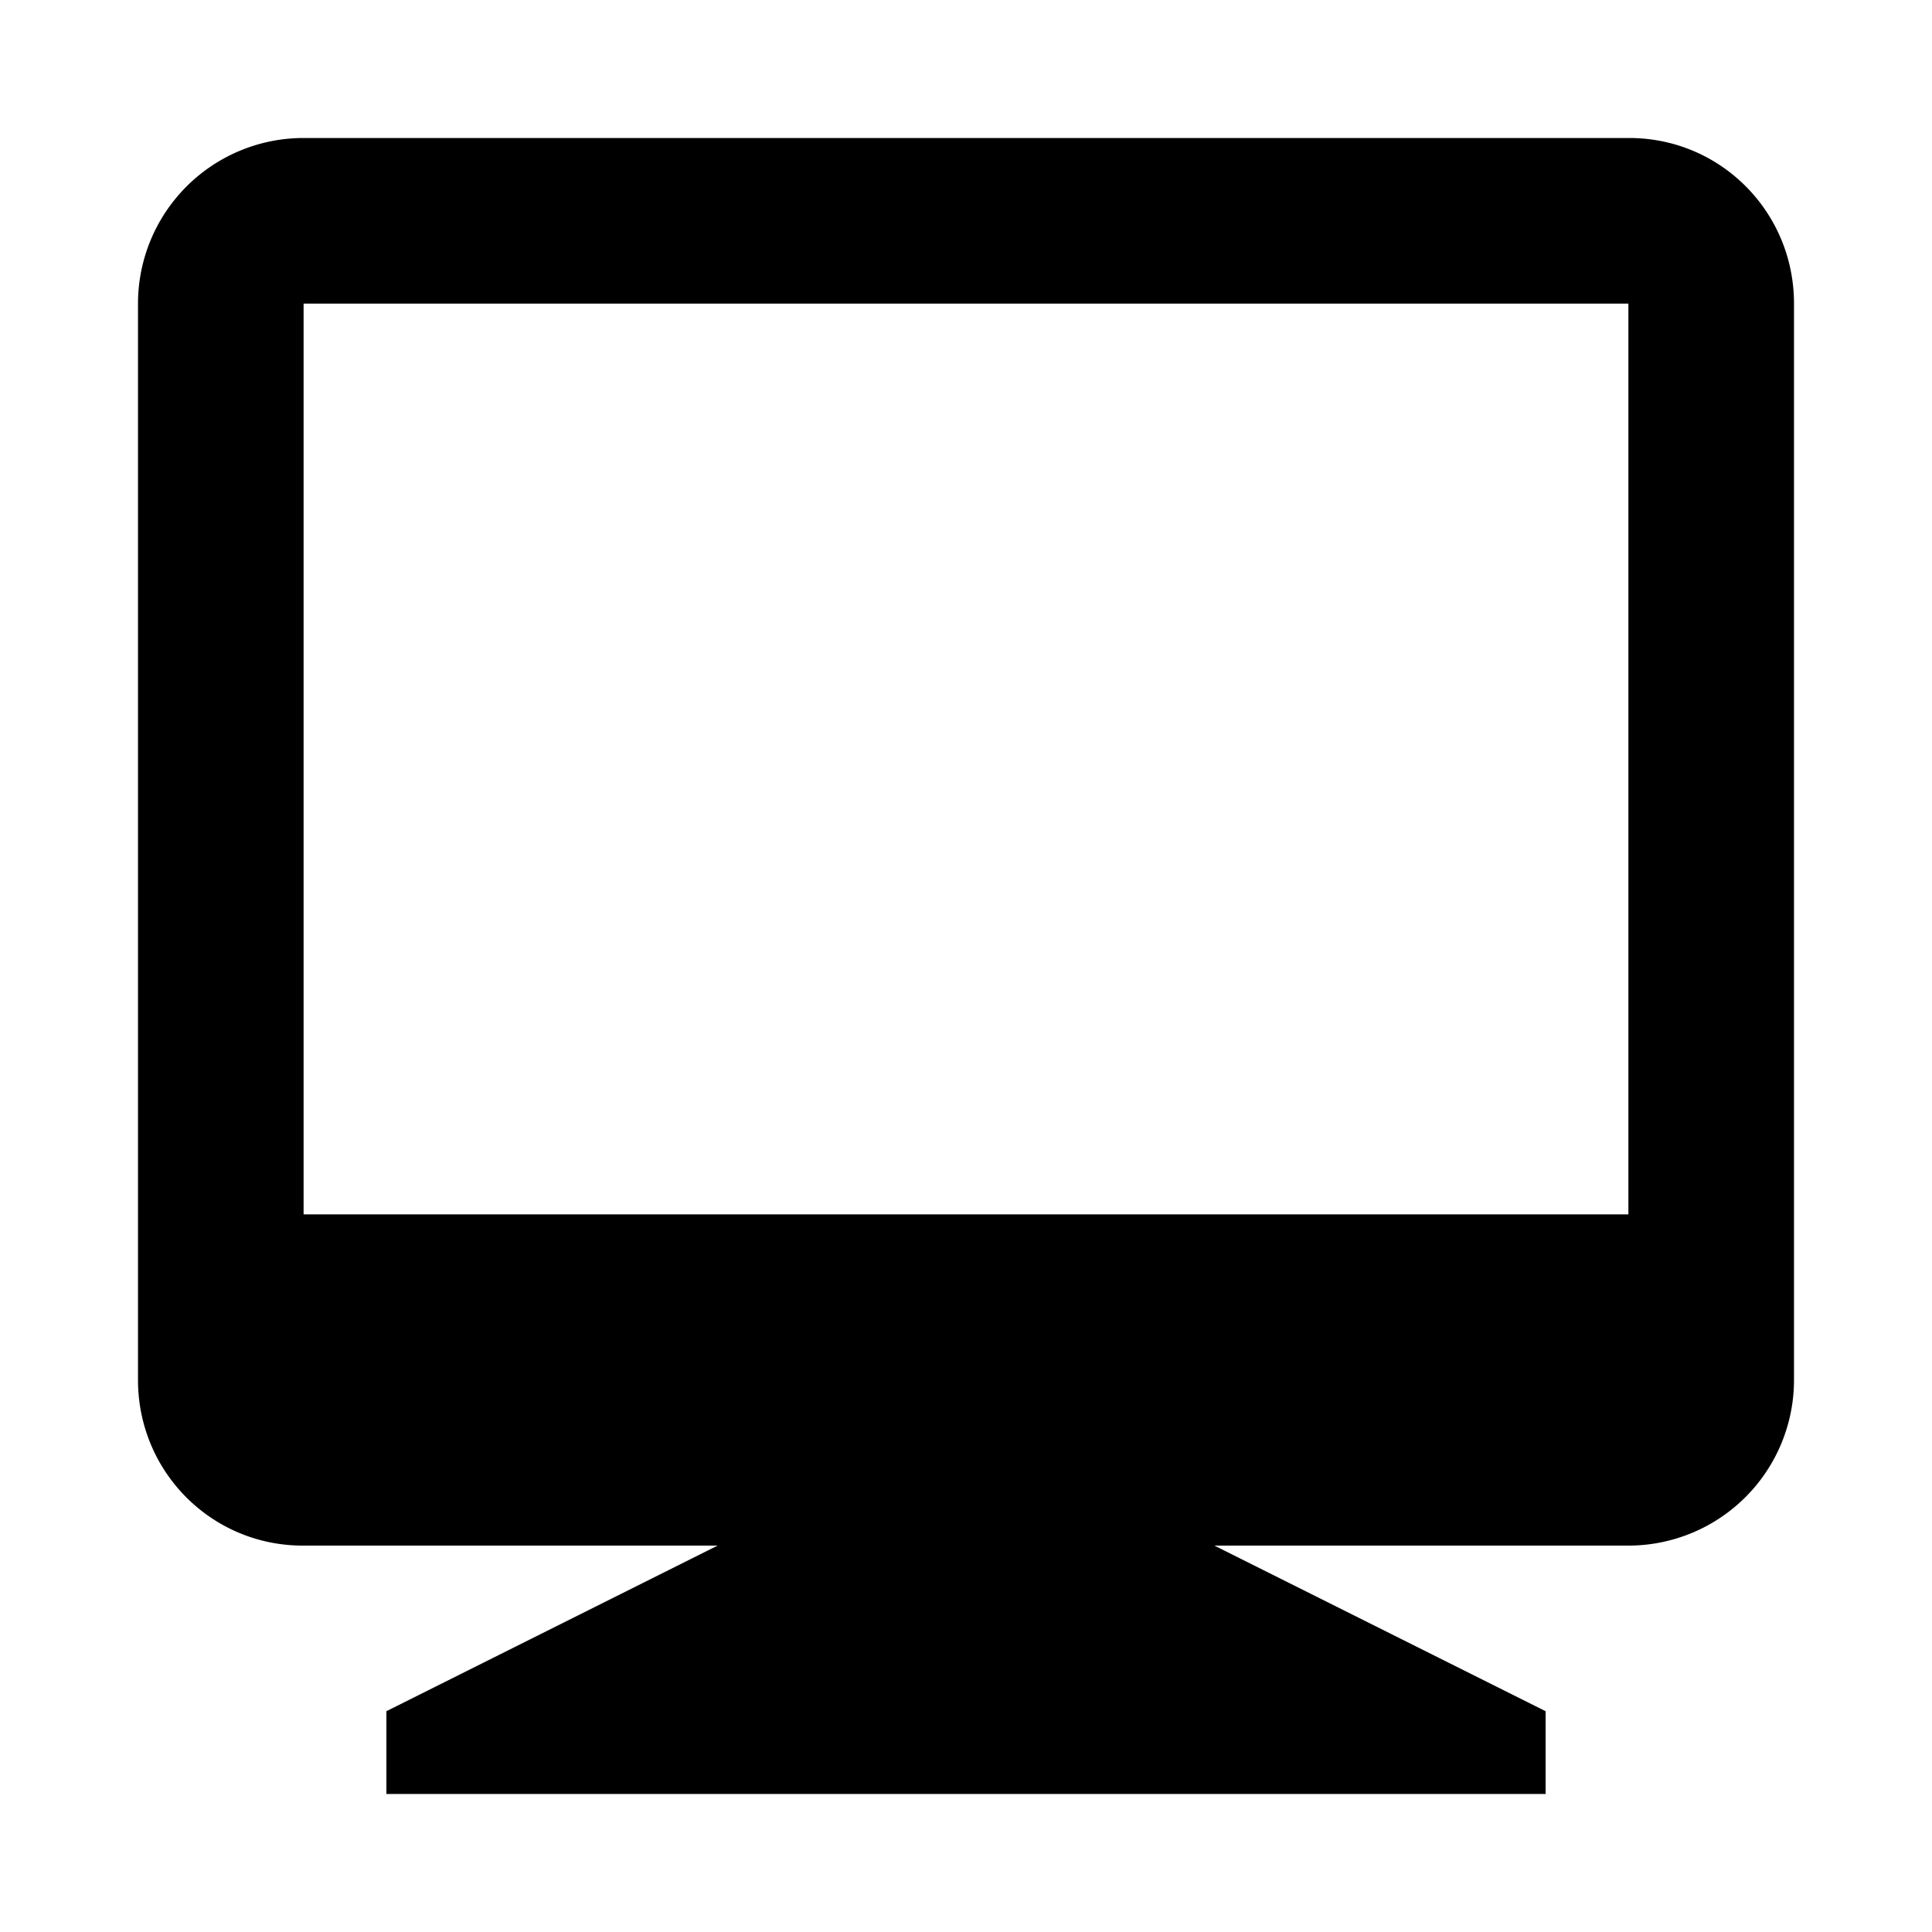 <svg aria-hidden="true" xmlns="http://www.w3.org/2000/svg" viewBox="0 0 14 14" height="1em" width="1em">
  <path style="fill-rule:evenodd" d="m2.8 12.4 2.4-1.2h3.6l2.4 1.2v.6H2.8v-.6zM1 2.2A1.2 1.2 0 0 1 2.194 1h9.612C12.466 1 13 1.534 13 2.2V10a1.2 1.2 0 0 1-1.194 1.2H2.194C1.534 11.2 1 10.666 1 10V2.2Zm1.2 0h9.6v6.6H2.2V2.2z"/>
</svg>
